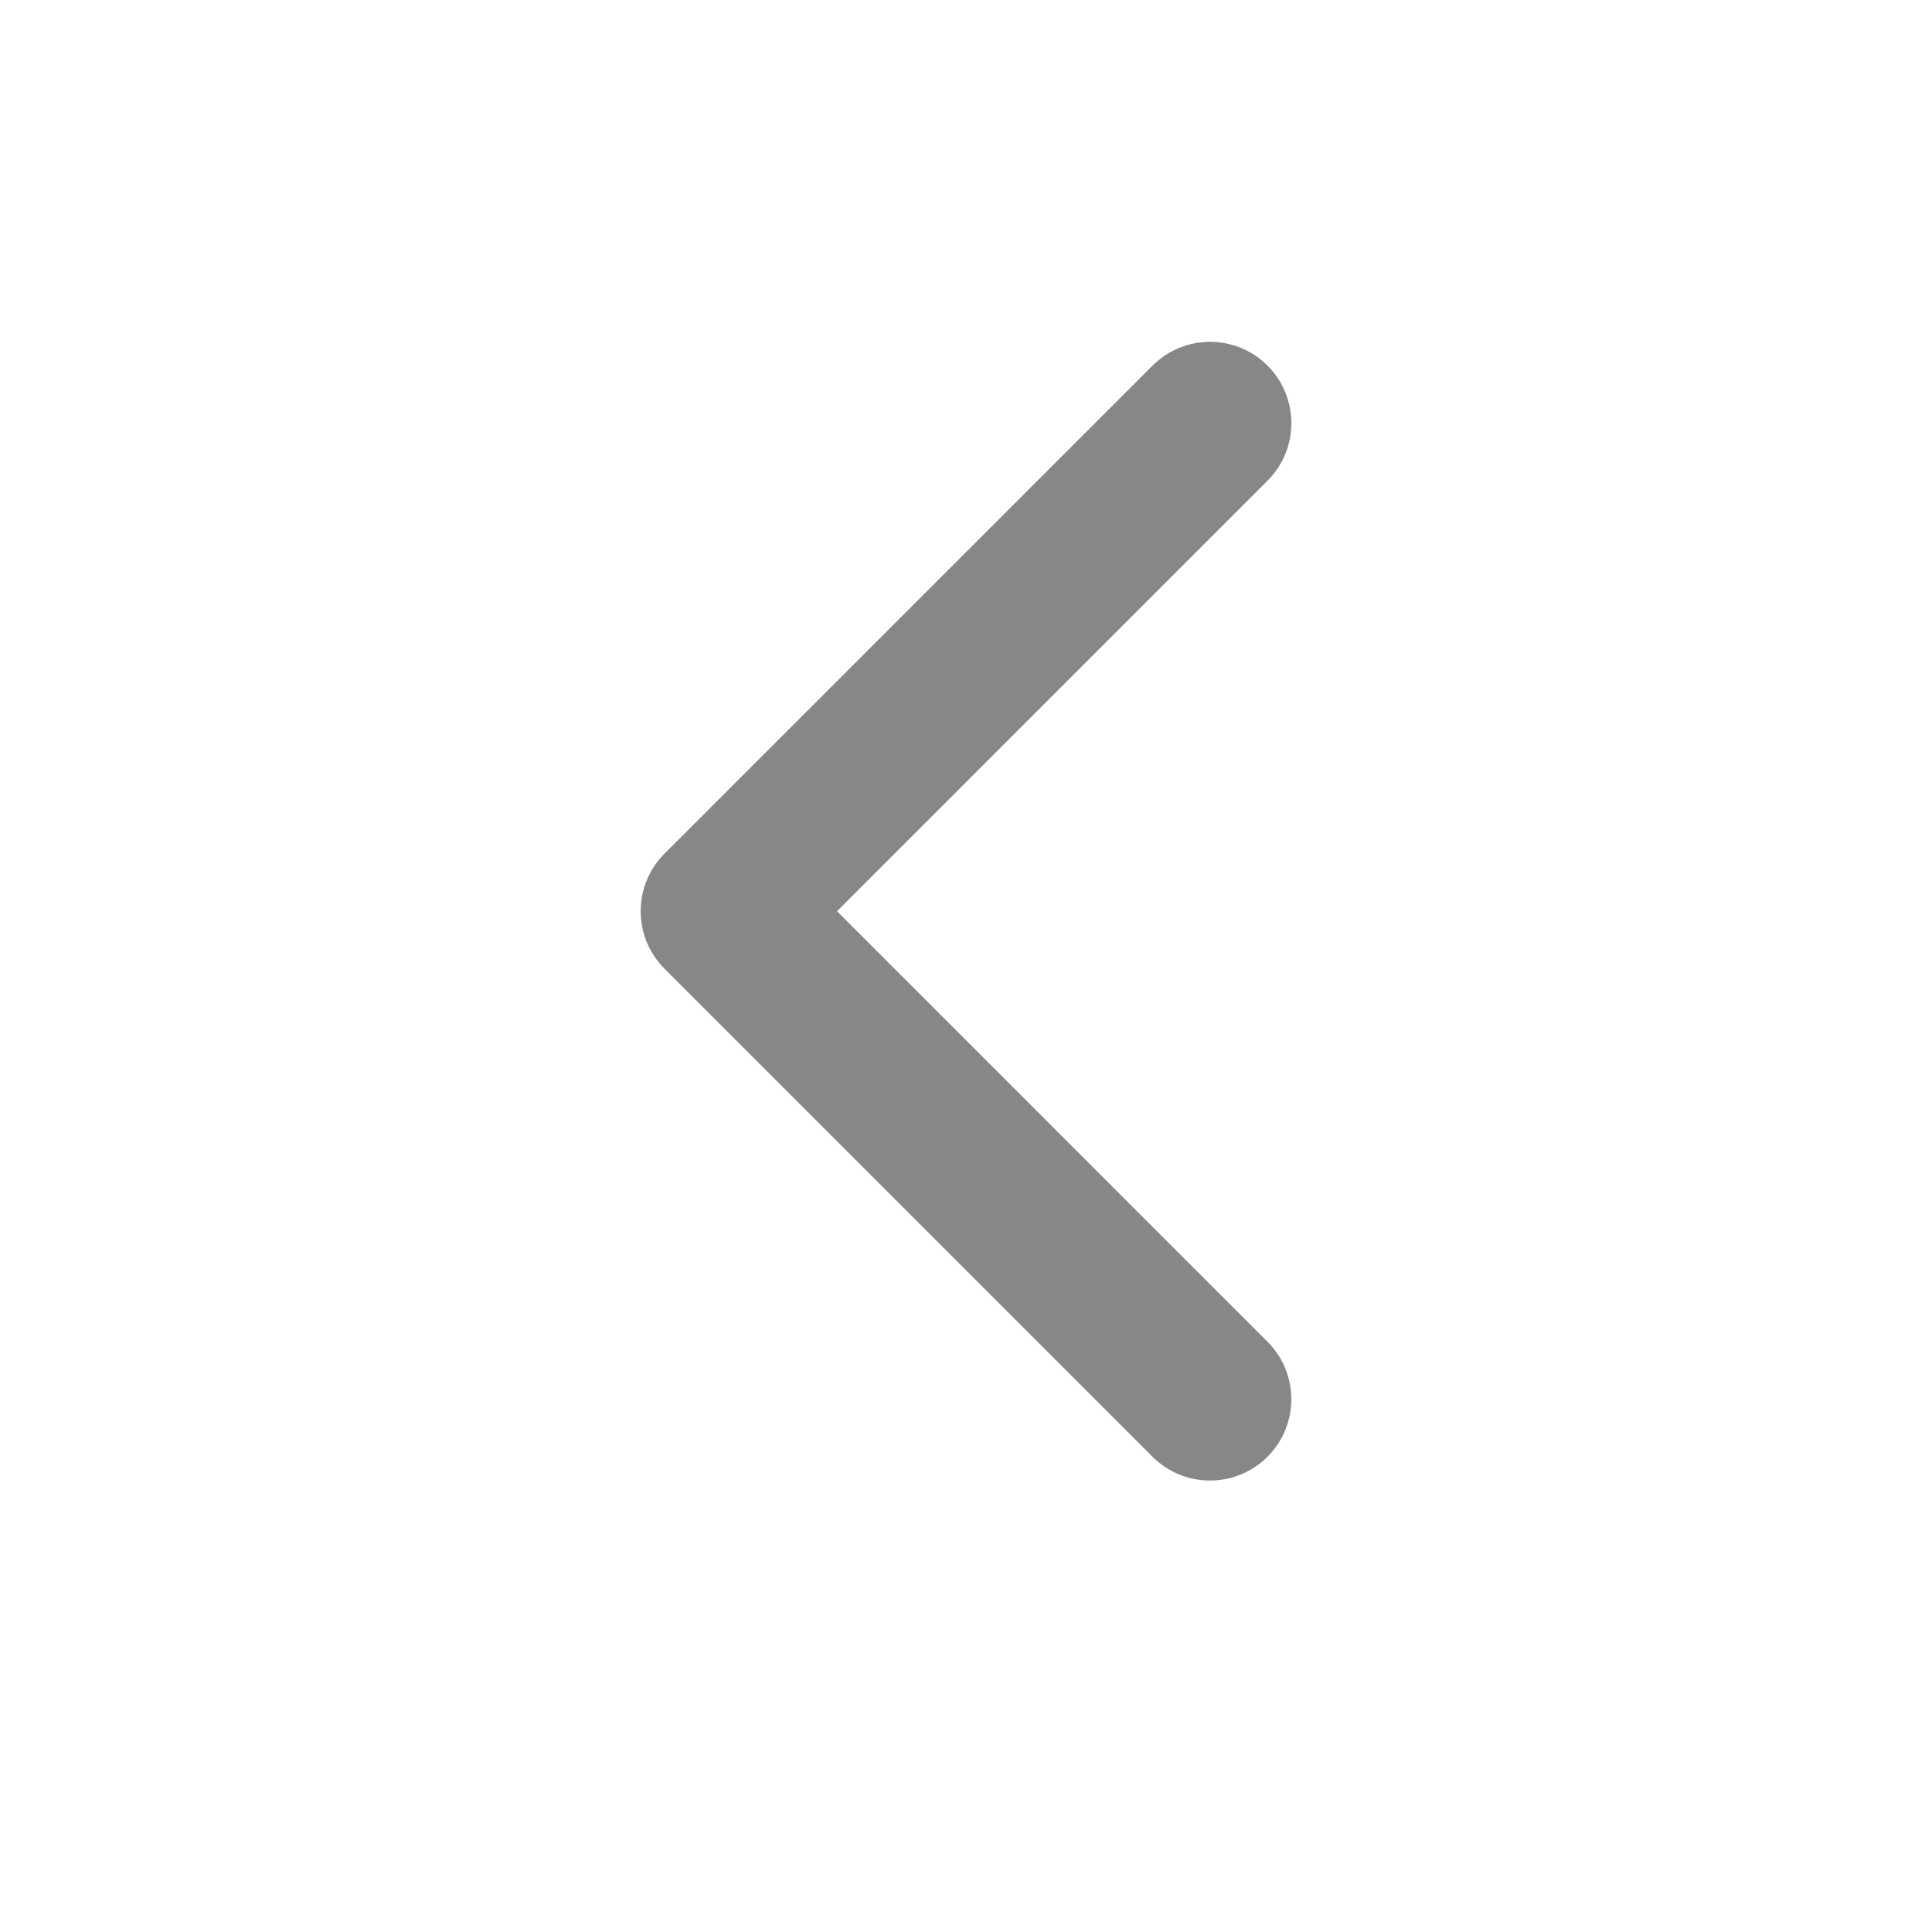 <?xml version="1.0" encoding="utf-8"?>
<!-- Generator: Adobe Illustrator 16.0.0, SVG Export Plug-In . SVG Version: 6.00 Build 0)  -->
<!DOCTYPE svg PUBLIC "-//W3C//DTD SVG 1.1//EN" "http://www.w3.org/Graphics/SVG/1.1/DTD/svg11.dtd">
<svg version="1.1" id="Calque_1" xmlns="http://www.w3.org/2000/svg" xmlns:xlink="http://www.w3.org/1999/xlink" x="0px" y="0px"
	 width="50px" height="50px" viewBox="0 0 50 50" enable-background="new 0 0 50 50" xml:space="preserve">
<g>
	<path fill="#888785" d="M32.804,9.463c-0.822-0.822-2.154-0.822-2.977,0l-12.63,12.63c-0.822,0.822-0.822,2.154,0,2.977
		l12.63,12.63c0.411,0.411,0.949,0.616,1.488,0.616c0.538,0,1.077-0.205,1.488-0.616c0.822-0.822,0.822-2.154,0-2.977L21.662,23.582
		L32.804,12.44C33.626,11.618,33.626,10.286,32.804,9.463z"/>
</g>
</svg>
